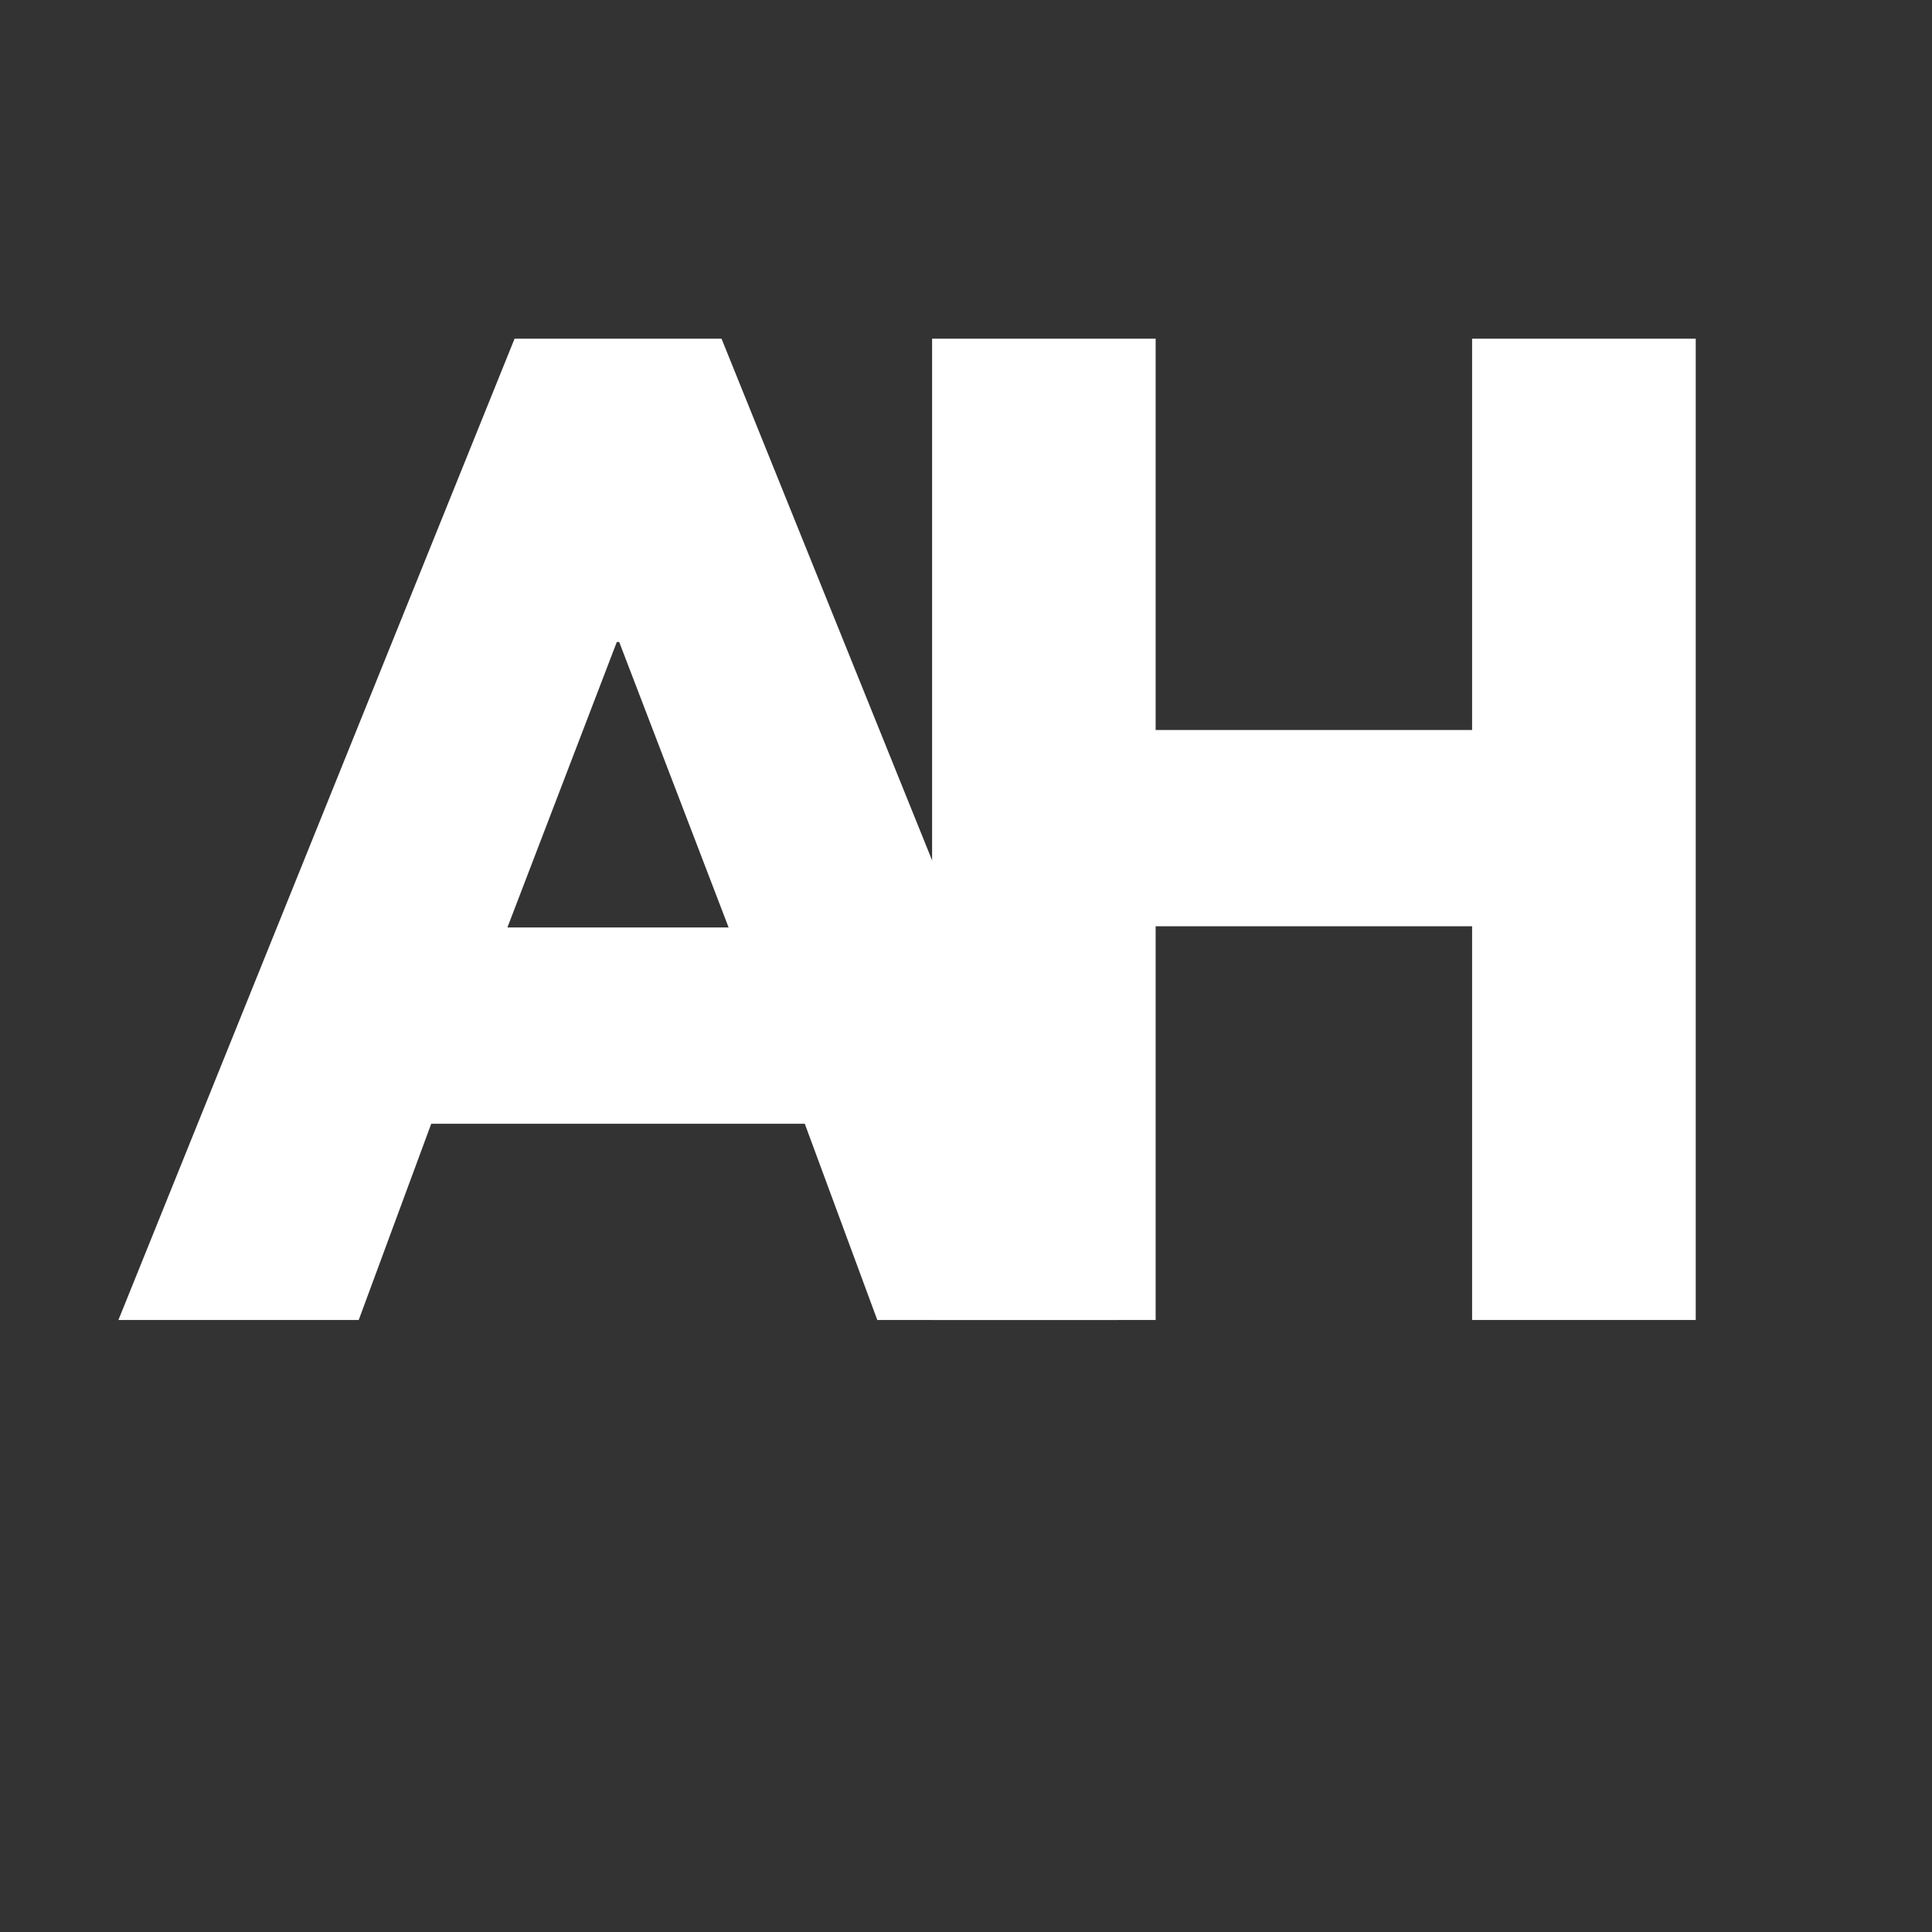 <svg xmlns="http://www.w3.org/2000/svg" xmlns:xlink="http://www.w3.org/1999/xlink" width="500" zoomAndPan="magnify" viewBox="0 0 375 375" height="500" preserveAspectRatio="xMidYMid meet" version="1.0"><rect x="0" y="0" width="375" height="375" fill="#333333" stroke="none"/><defs><g/></defs><g fill="#ffffff" fill-opacity="1"><g transform="translate(29.455, 256.209)"><g><path d="M 110.594 -190.469 L 187.469 0 L 140.828 0 L 126.75 -38.094 L 54.25 -38.094 L 40.172 0 L -6.469 0 L 70.422 -190.469 Z M 111.969 -76.188 L 90.734 -131.594 L 90.266 -131.594 L 69.031 -76.188 Z M 111.969 -76.188 "/></g></g></g><g fill="#ffffff" fill-opacity="1"><g transform="translate(167.061, 256.209)"><g><path d="M 57.25 -76.422 L 57.25 0 L 13.859 0 L 13.859 -190.469 L 57.25 -190.469 L 57.25 -114.516 L 118.672 -114.516 L 118.672 -190.469 L 162.078 -190.469 L 162.078 0 L 118.672 0 L 118.672 -76.422 Z M 57.25 -76.422 "/></g></g></g></svg>